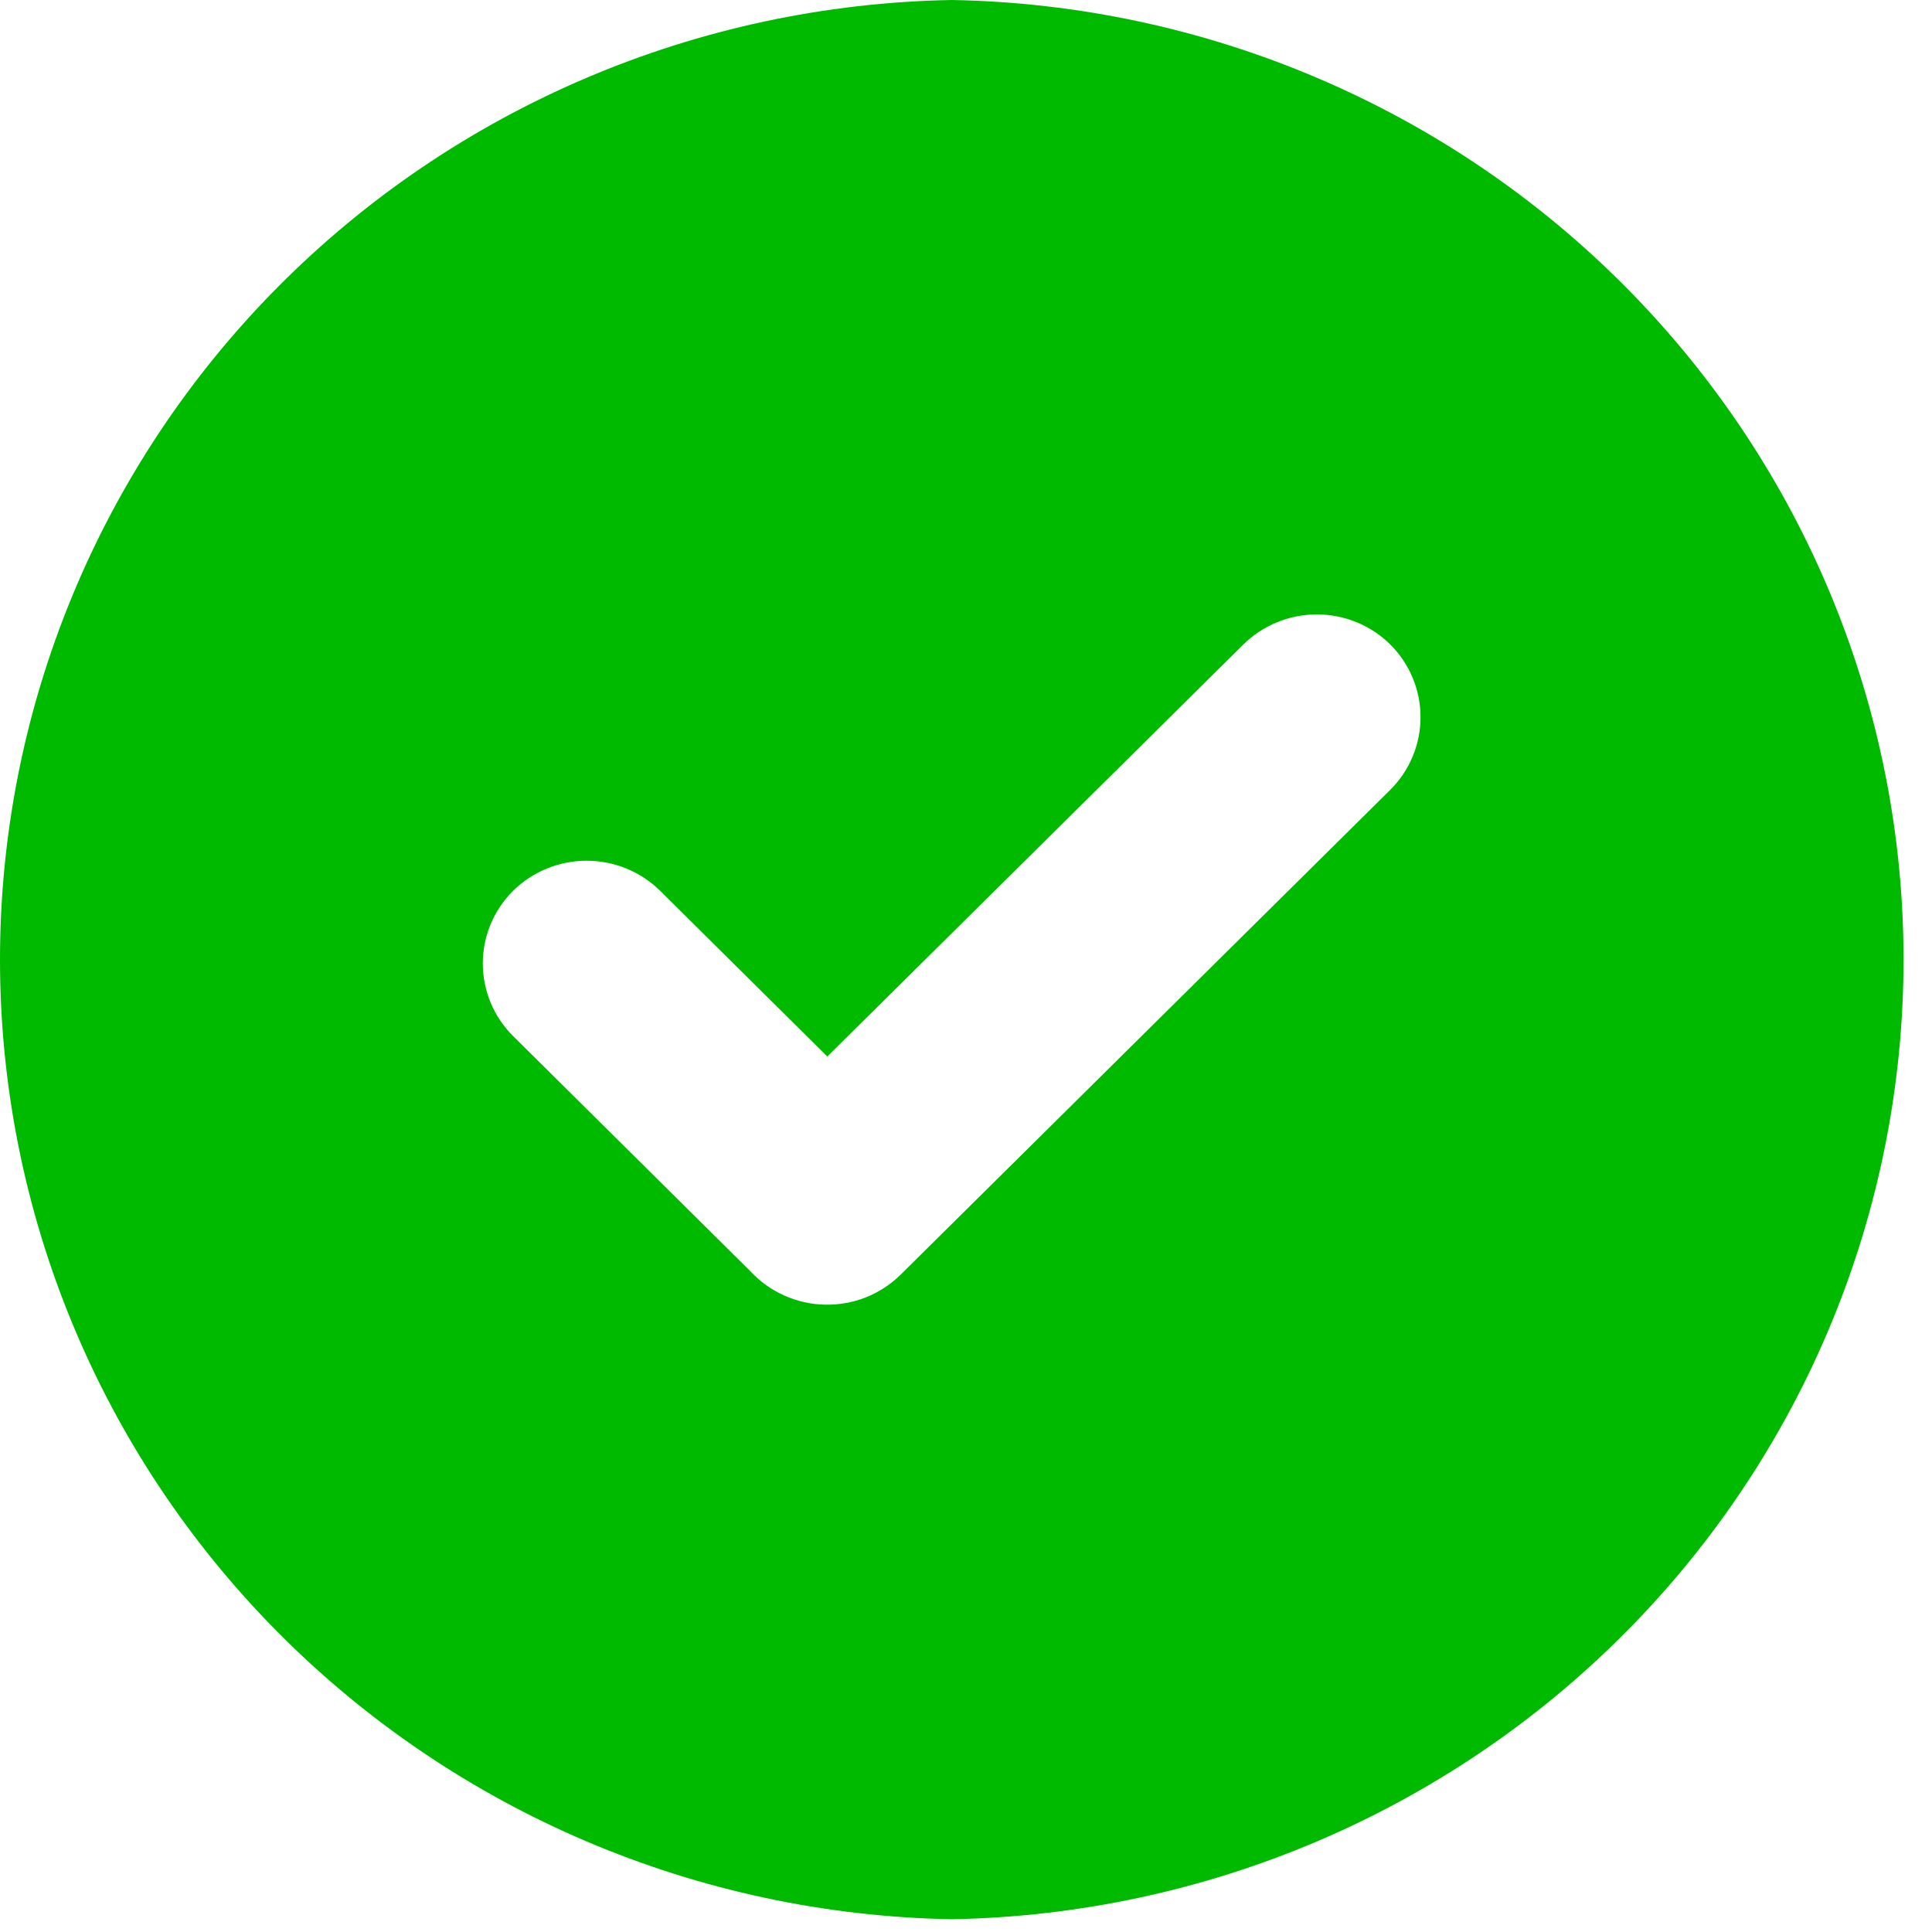 <svg width="41" height="41" viewBox="0 0 41 41" fill="none" xmlns="http://www.w3.org/2000/svg">
<path fill-rule="evenodd" clip-rule="evenodd" d="M20.198 0C25.588 0.096 30.725 2.284 34.502 6.093C38.28 9.902 40.396 15.027 40.396 20.365C40.396 25.703 38.28 30.828 34.502 34.636C30.725 38.445 25.588 40.633 20.198 40.729C14.808 40.633 9.671 38.445 5.894 34.636C2.116 30.828 0 25.703 0 20.365C0 15.027 2.116 9.902 5.894 6.093C9.671 2.284 14.808 0.096 20.198 0ZM15.927 26.98L10.89 21.988C10.478 21.579 10.246 21.024 10.246 20.446C10.246 19.867 10.478 19.312 10.89 18.903C11.305 18.495 11.865 18.266 12.449 18.266C13.034 18.266 13.594 18.495 14.008 18.903L17.557 22.421L26.387 13.676C26.801 13.268 27.361 13.039 27.945 13.039C28.53 13.039 29.09 13.268 29.503 13.676C29.915 14.086 30.146 14.641 30.146 15.219C30.146 15.797 29.915 16.352 29.503 16.762L19.112 27.051C18.901 27.259 18.65 27.422 18.374 27.532C18.098 27.641 17.802 27.694 17.504 27.687C17.207 27.681 16.914 27.614 16.643 27.493C16.372 27.372 16.128 27.197 15.927 26.98Z" fill="#00BA00"/>
</svg>
